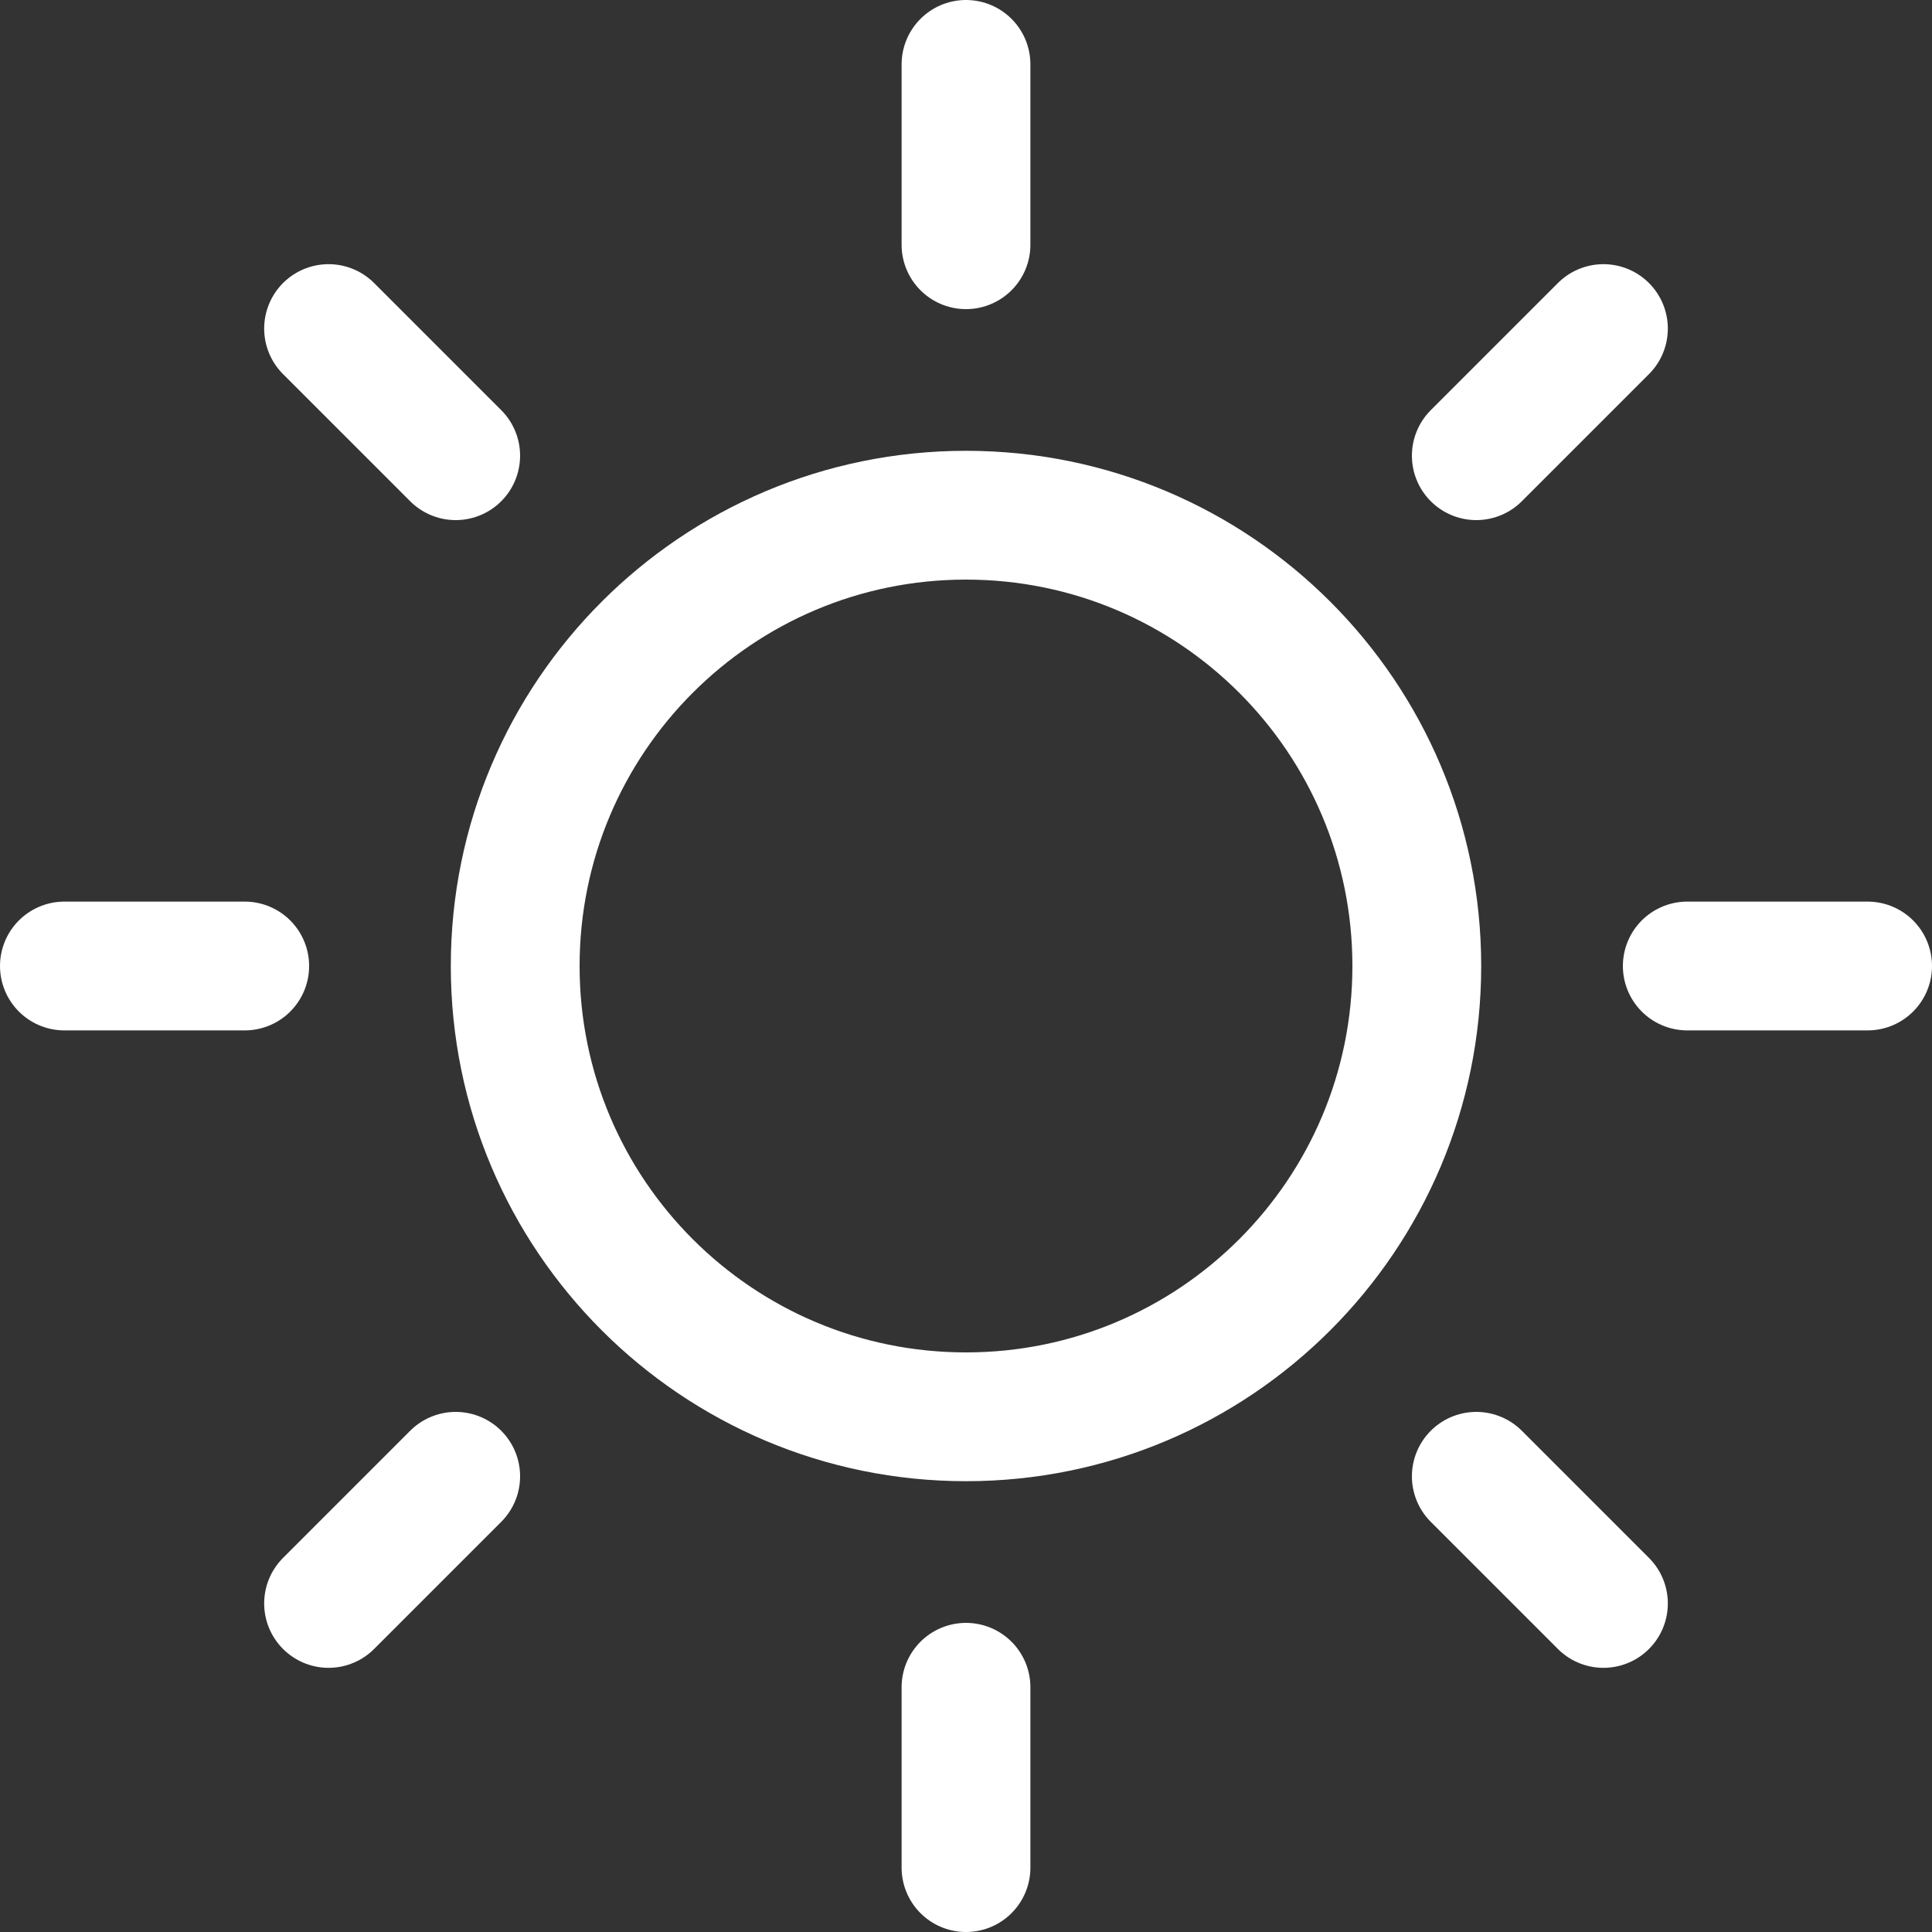<svg width="30" height="30" viewBox="0 0 30 30" fill="none" xmlns="http://www.w3.org/2000/svg">
<rect x="0" y="0" width="30" height="30" fill="#333333" stroke="none"/>
<g clip-path="url(#clip0_1010_5271)">
<path d="M15 22C18.866 22 22 18.866 22 15C22 11.134 18.866 8 15 8C11.134 8 8 11.134 8 15C8 18.866 11.134 22 15 22Z" stroke="white" stroke-width="2" stroke-miterlimit="10"/>
<path d="M15 3.8V1" stroke="white" stroke-width="2" stroke-miterlimit="10" stroke-linecap="round"/>
<path d="M7.076 7.076L5.102 5.102" stroke="white" stroke-width="2" stroke-miterlimit="10" stroke-linecap="round"/>
<path d="M3.8 15H1" stroke="white" stroke-width="2" stroke-miterlimit="10" stroke-linecap="round"/>
<path d="M7.076 22.924L5.102 24.898" stroke="white" stroke-width="2" stroke-miterlimit="10" stroke-linecap="round"/>
<path d="M15 26.2V29" stroke="white" stroke-width="2" stroke-miterlimit="10" stroke-linecap="round"/>
<path d="M22.924 22.924L24.898 24.898" stroke="white" stroke-width="2" stroke-miterlimit="10" stroke-linecap="round"/>
<path d="M26.2 15H29" stroke="white" stroke-width="2" stroke-miterlimit="10" stroke-linecap="round"/>
<path d="M22.924 7.076L24.898 5.102" stroke="white" stroke-width="2" stroke-miterlimit="10" stroke-linecap="round"/>
</g>
<defs>
<clipPath id="clip0_1010_5271">
<rect width="30" height="30" fill="white"/>
</clipPath>
</defs>
</svg>
